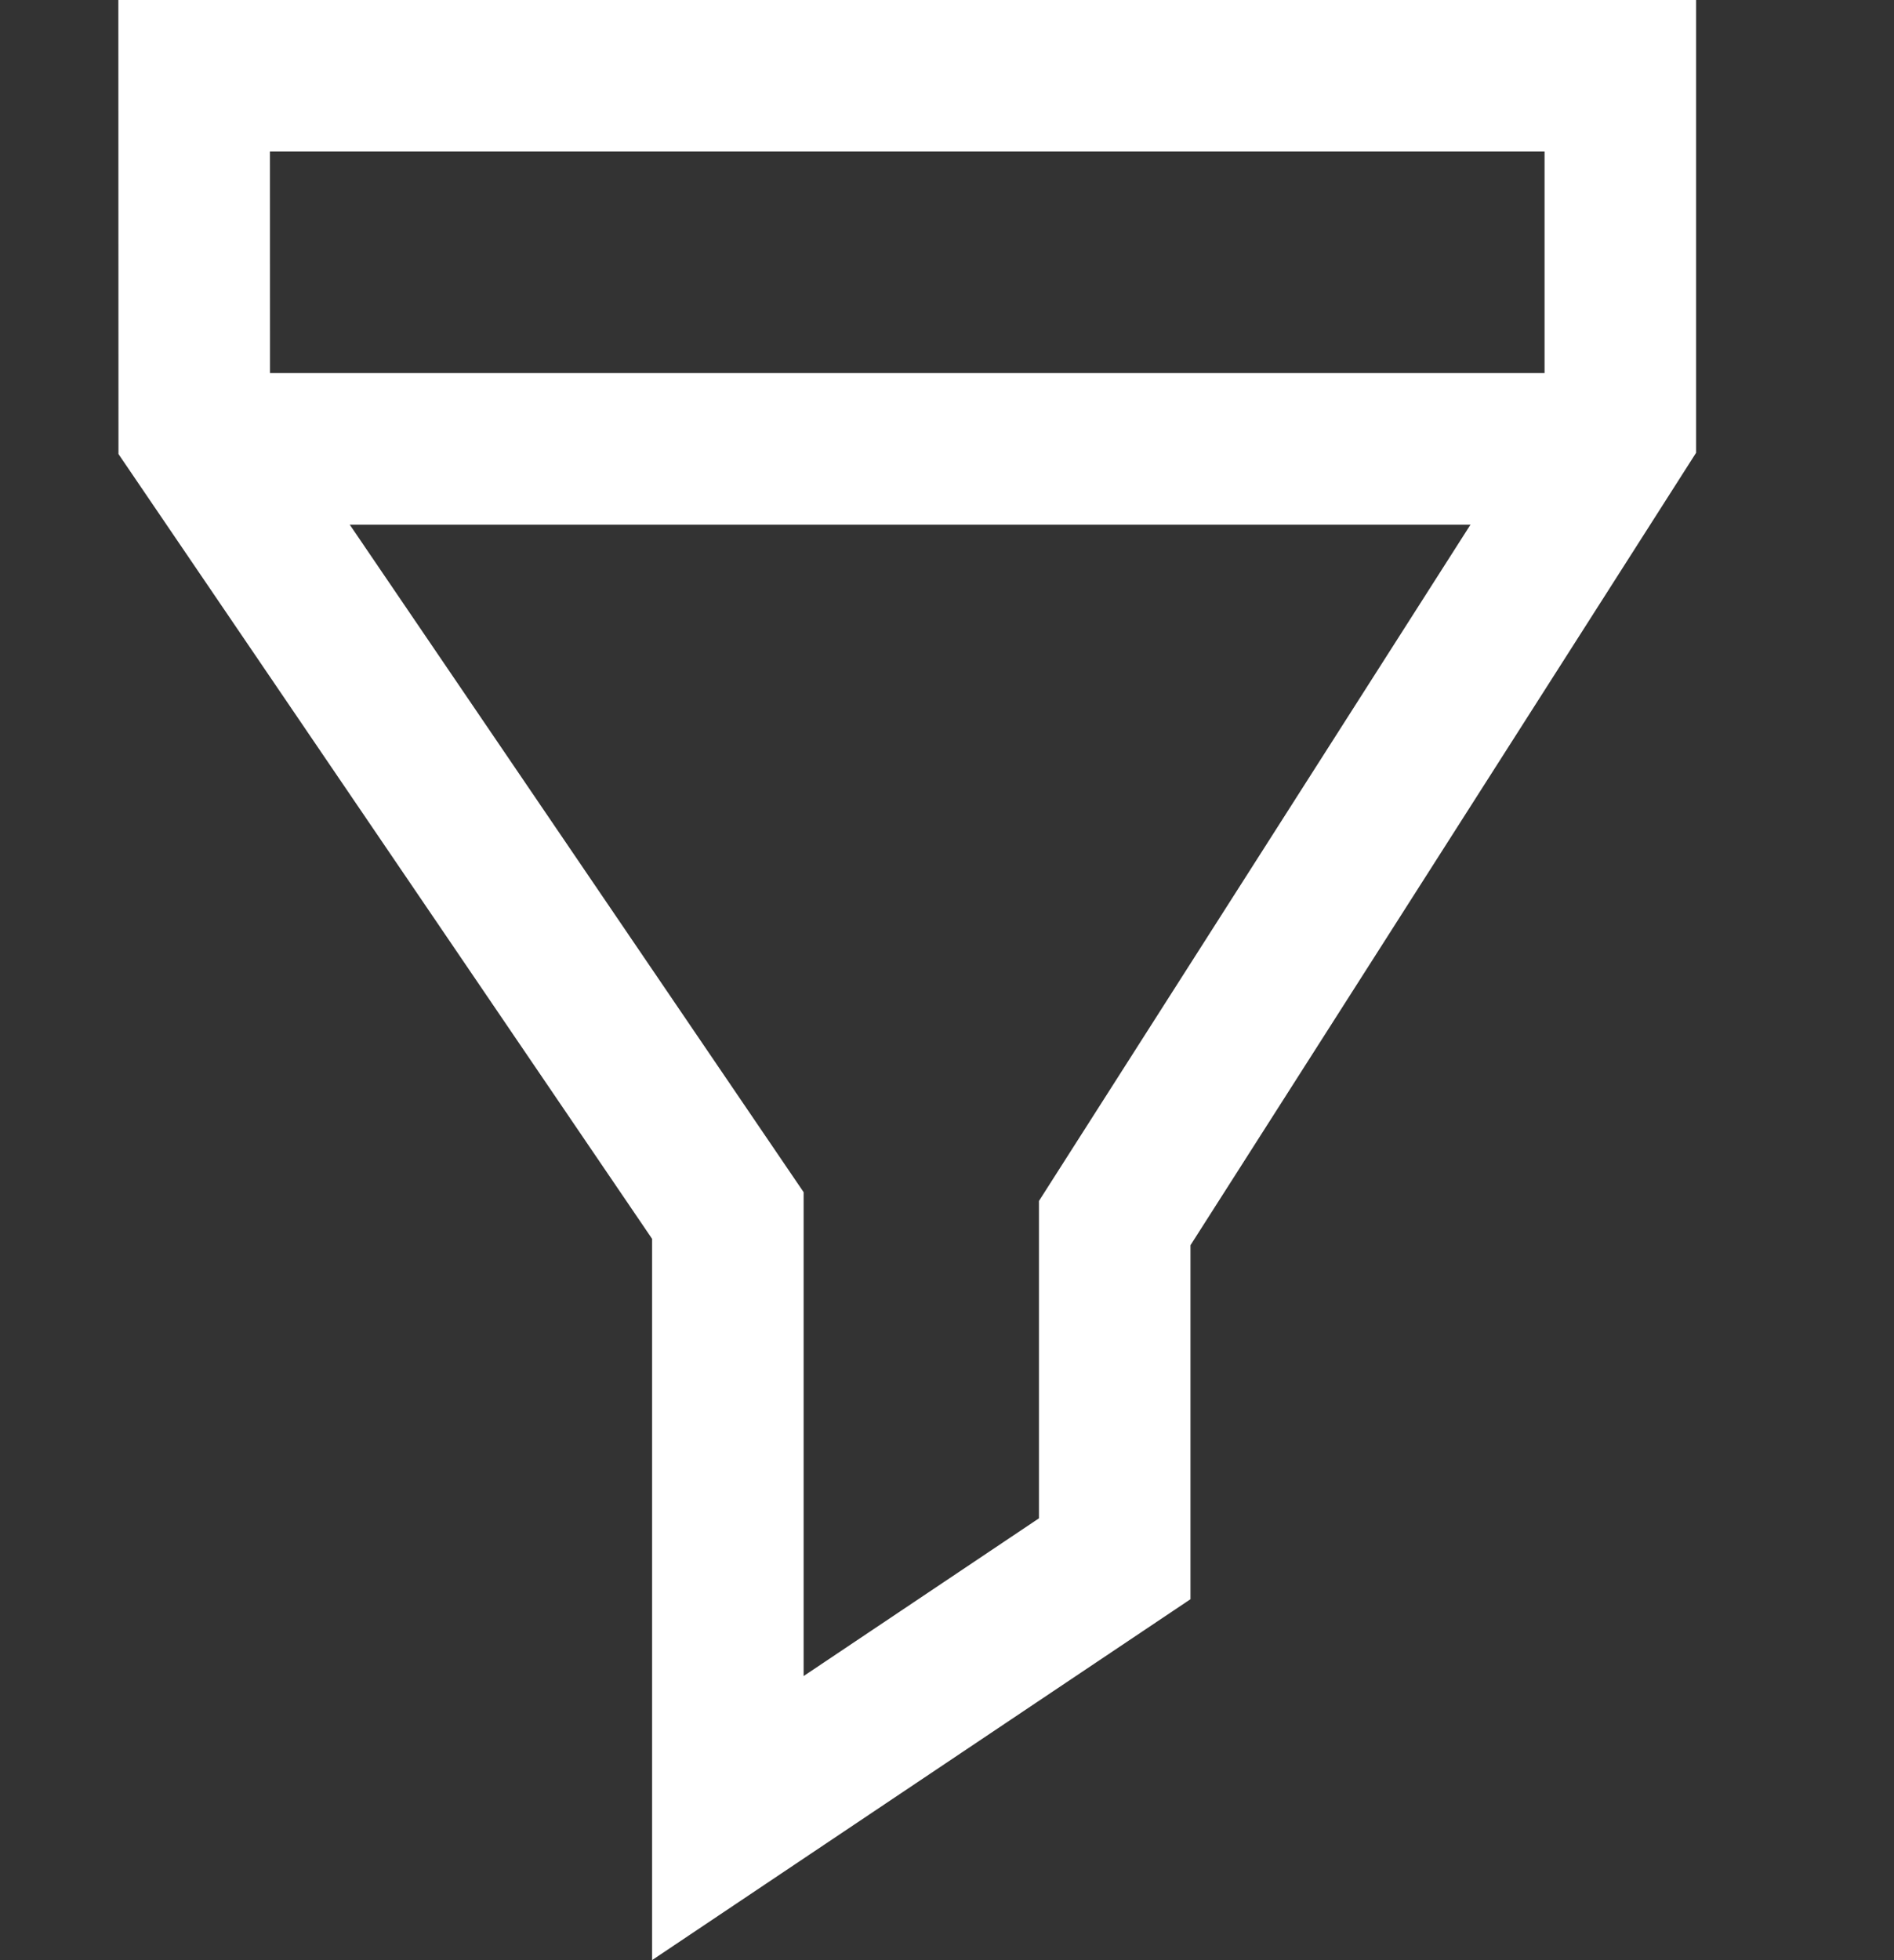 <svg xmlns="http://www.w3.org/2000/svg" width="20" height="20.689" viewBox="0 0 20 20.689">
  <rect x="0" y="0" width="20" height="20.689" fill="#333333" stroke="none"/>
  <g id="btn_filters_grid" transform="translate(0 0.238)">
    <rect id="Rectángulo_2503" data-name="Rectángulo 2503" width="20" height="20" fill="none"/>
    <path id="Trazado_2399" data-name="Trazado 2399" d="M3139.05,157.562h15.06v3.746l-5.339,8.364v3.543l-4.085,2.737v-6.36l-5.635-8.284Z" transform="translate(-3137 -157)" fill="none" stroke="#fff" stroke-width="1.6"/>
    <line id="Línea_1039" data-name="Línea 1039" x2="14" transform="translate(2.5 4.5)" fill="none" stroke="#fff" stroke-width="1.6"/>
  </g>
</svg>
